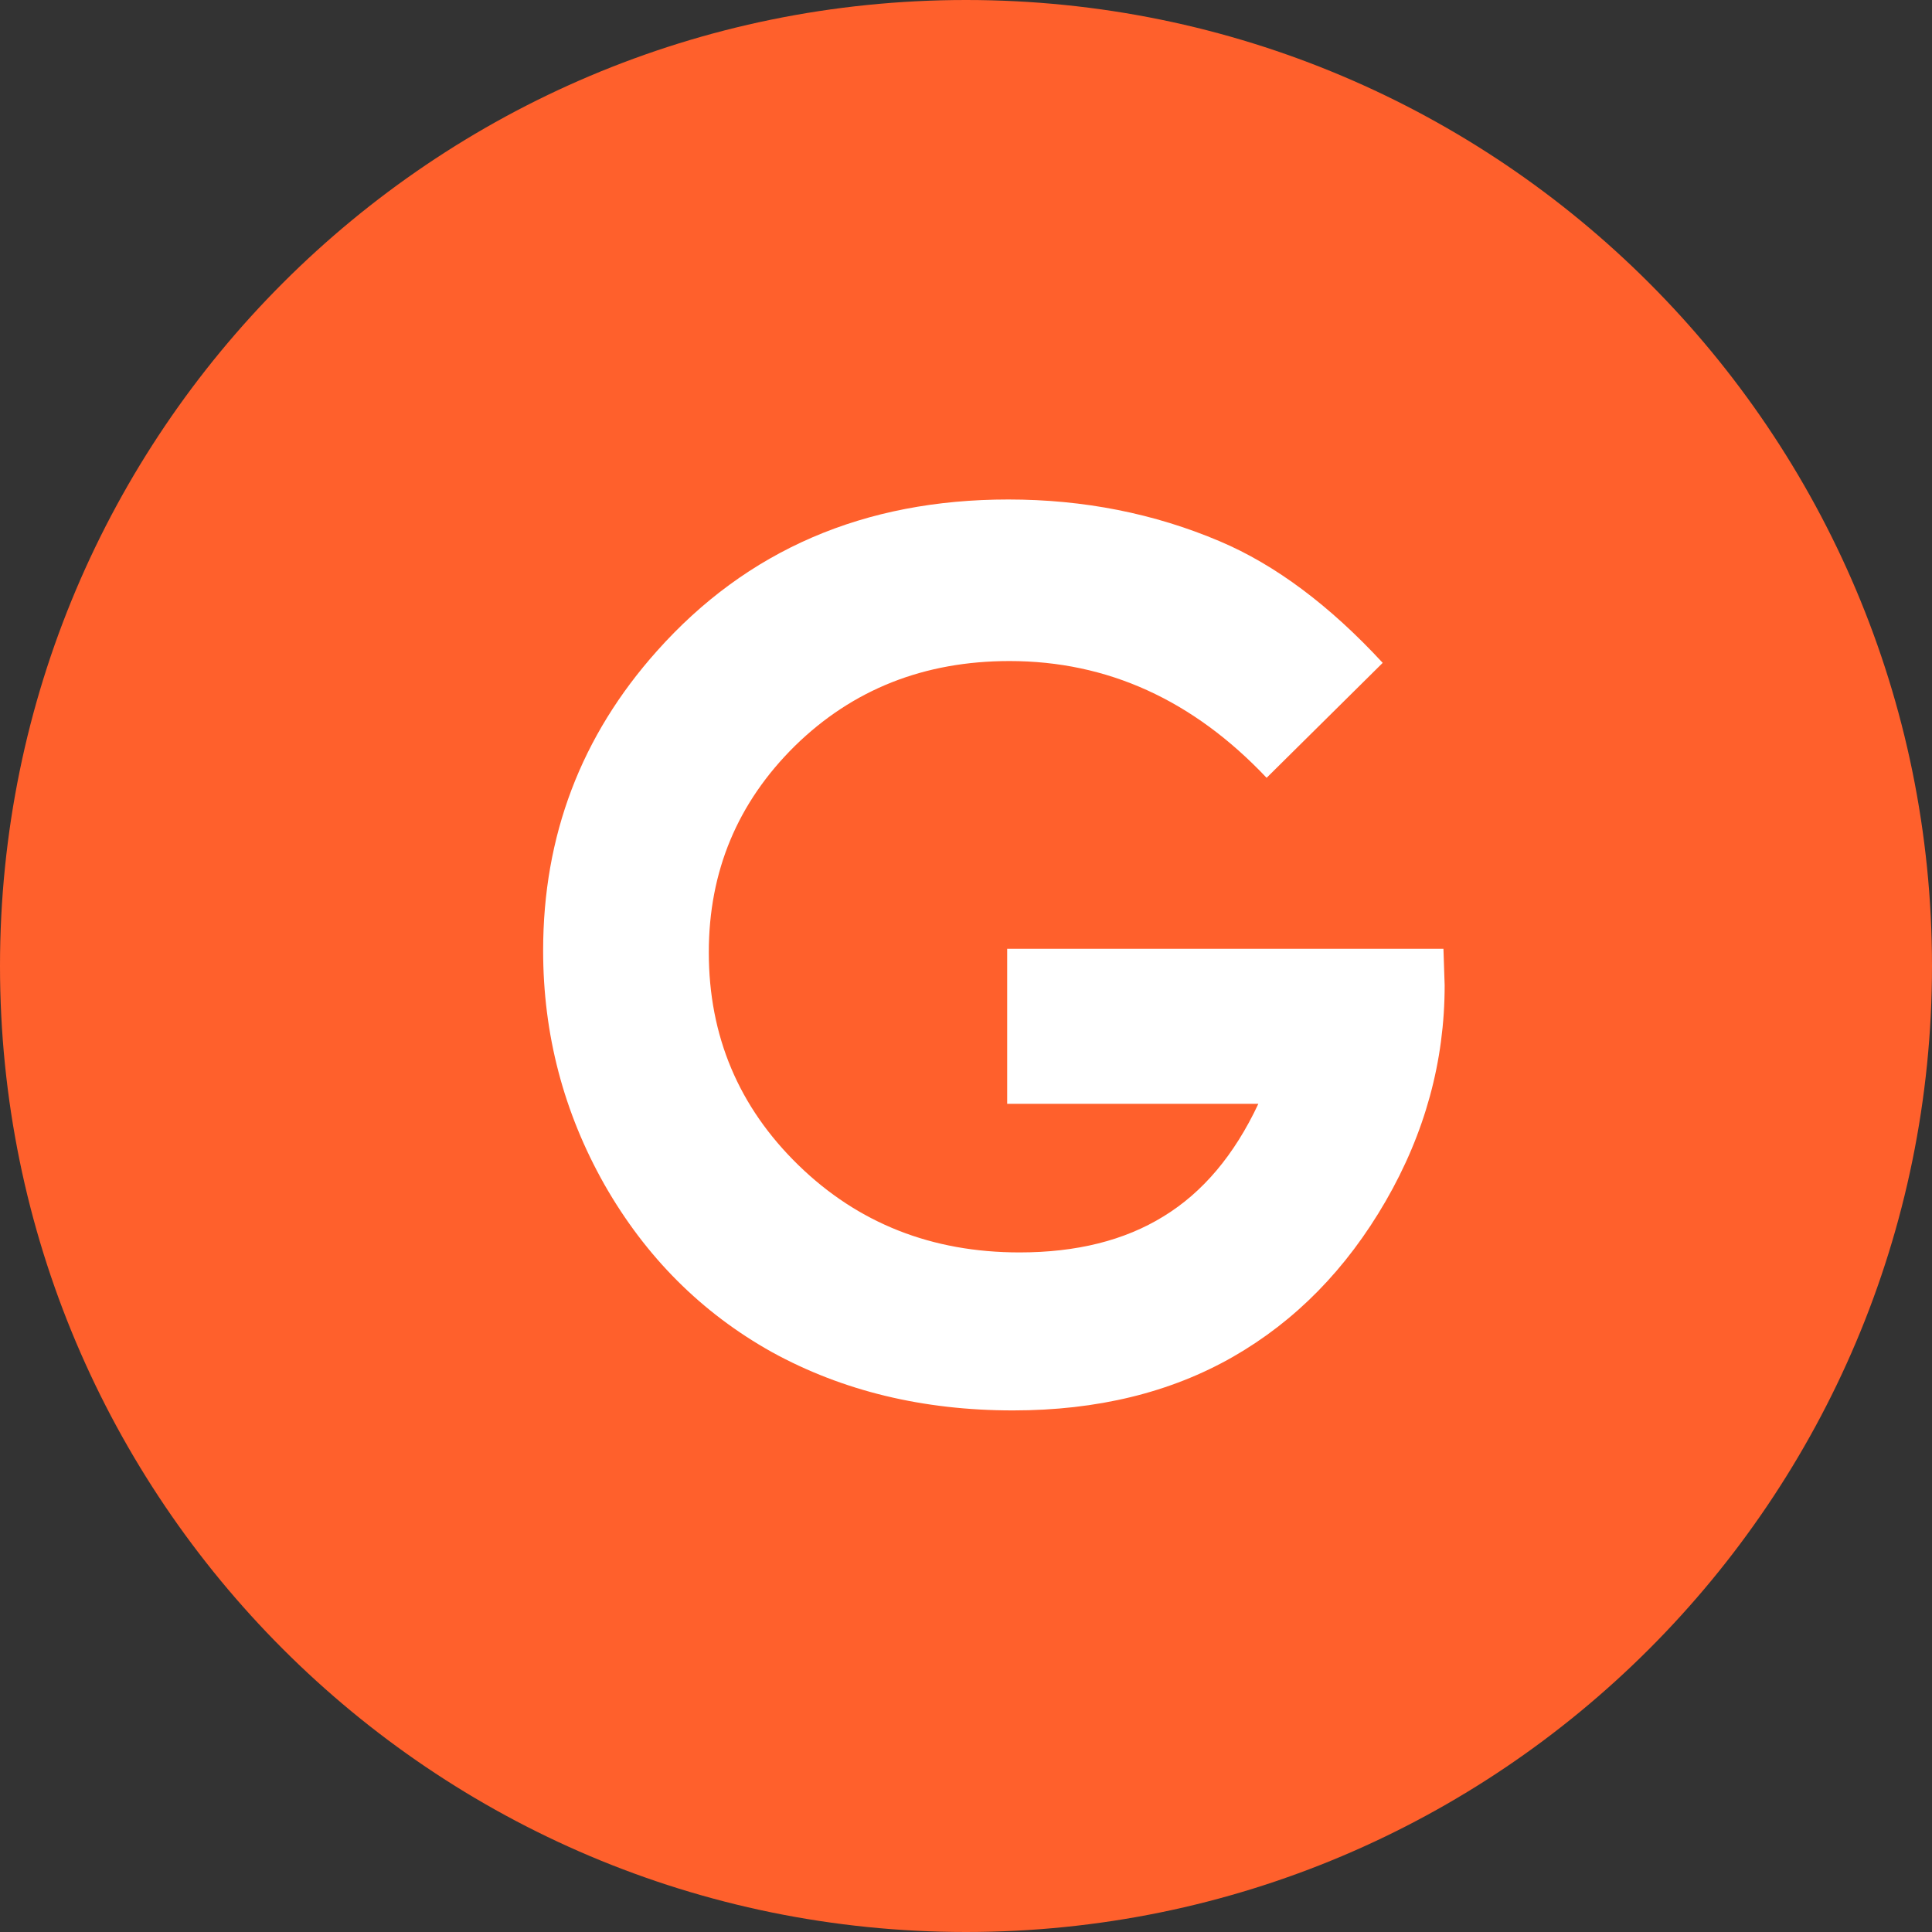 <svg width="32" height="32" viewBox="0 0 32 32" fill="none" xmlns="http://www.w3.org/2000/svg">
<rect x="0" y="0" width="32" height="32" fill="#333333" stroke="none"/>
<g clip-path="url(#clip0_1208_12506)">
<path d="M16 0C7.163 0 0 7.163 0 16C0 24.837 7.163 32 16 32C24.837 32 32 24.837 32 16C32 7.163 24.837 0 16 0Z" fill="#FF602C"/>
<path d="M22.902 10.979L20.979 12.883C19.761 11.594 18.342 10.949 16.721 10.949C15.308 10.949 14.123 11.418 13.166 12.355C12.216 13.293 11.74 14.432 11.74 15.773C11.74 17.16 12.235 18.335 13.225 19.299C14.214 20.262 15.435 20.744 16.887 20.744C17.831 20.744 18.625 20.546 19.27 20.148C19.921 19.751 20.445 19.13 20.842 18.283H16.682V15.715H23.908L23.928 16.32C23.928 17.577 23.602 18.768 22.951 19.895C22.3 21.021 21.457 21.88 20.422 22.473C19.387 23.065 18.172 23.361 16.779 23.361C15.288 23.361 13.957 23.039 12.785 22.395C11.62 21.744 10.695 20.819 10.012 19.621C9.335 18.423 8.996 17.131 8.996 15.744C8.996 13.843 9.624 12.19 10.881 10.783C12.372 9.11 14.312 8.273 16.701 8.273C17.951 8.273 19.12 8.505 20.207 8.967C21.125 9.357 22.023 10.028 22.902 10.979Z" fill="white"/>
</g>
<defs>
<clipPath id="clip0_1208_12506">
<rect width="32" height="32" fill="white"/>
</clipPath>
</defs>
</svg>
